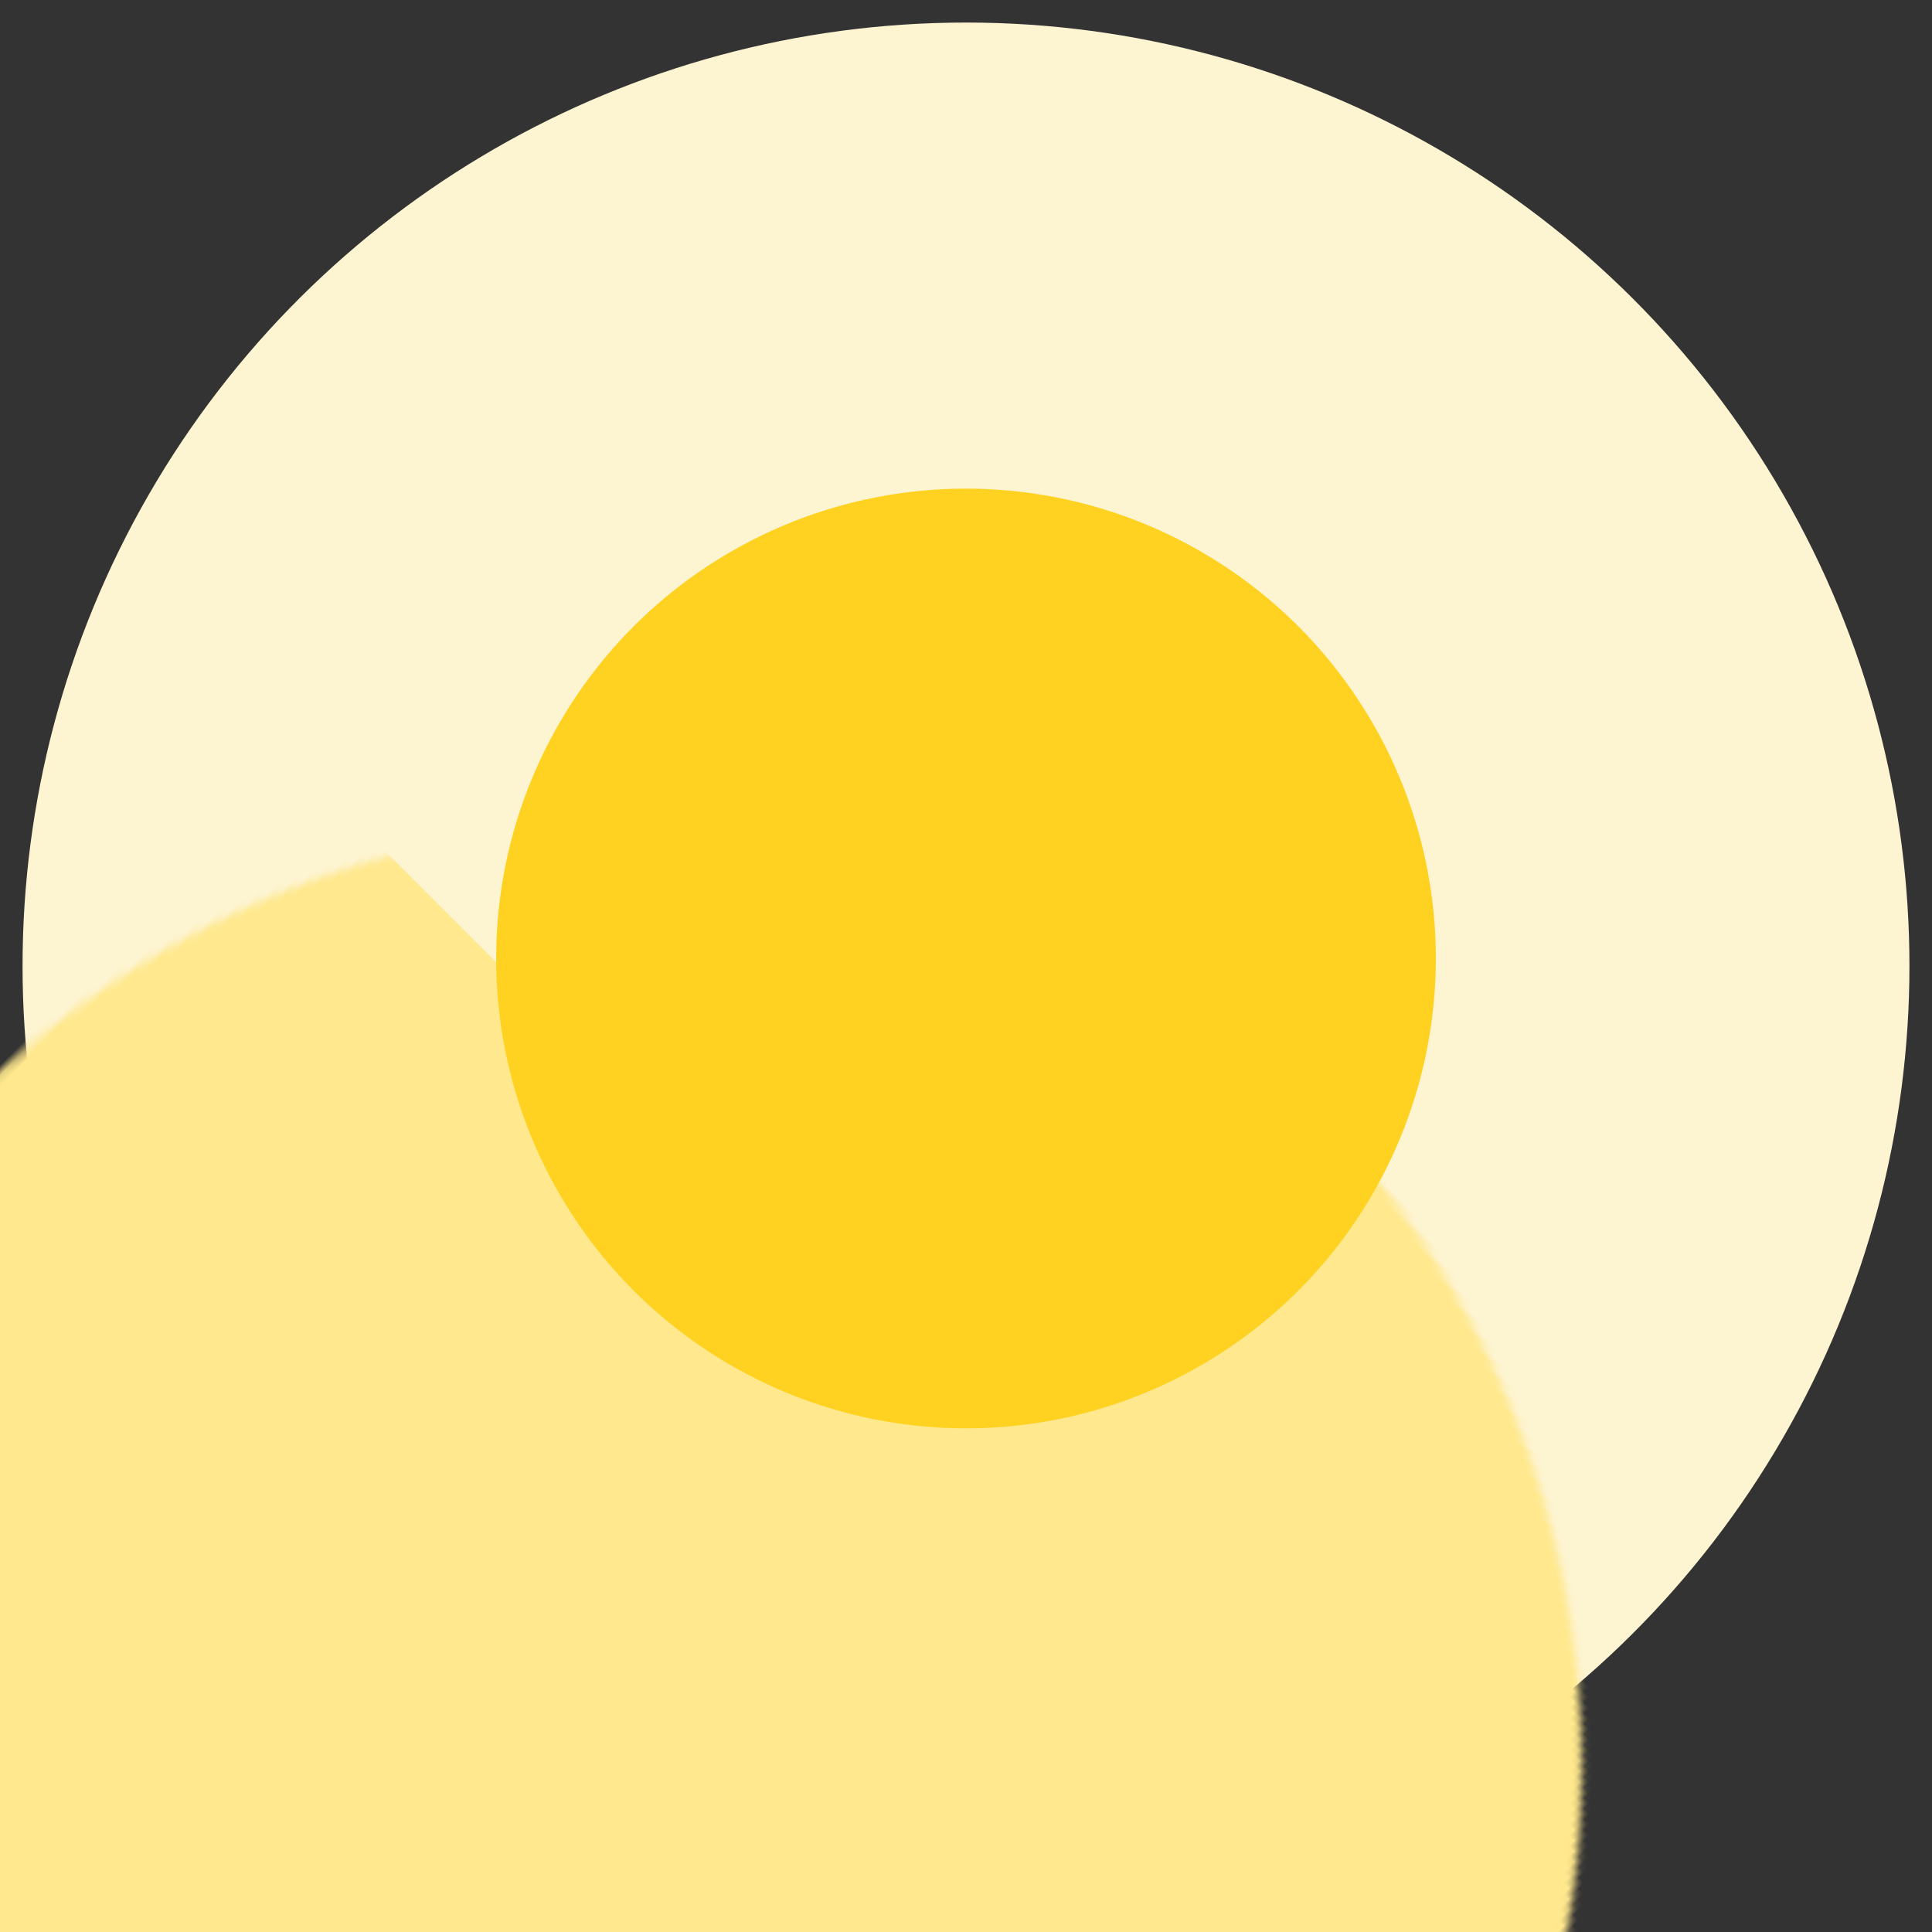 <?xml version="1.0" encoding="UTF-8"?>
<svg width="257px" height="257px" viewBox="0 0 257 257" version="1.1" xmlns="http://www.w3.org/2000/svg" xmlns:xlink="http://www.w3.org/1999/xlink">
    <rect x="0" y="0" width="257" height="257" fill="#333333" stroke="none"/>
    <!-- Generator: Sketch 50.2 (55047) - http://www.bohemiancoding.com/sketch -->
    <title>processor/logo</title>
    <desc>Created with Sketch.</desc>
    <defs>
        <circle id="path-1" cx="125.5" cy="125.5" r="125.5"></circle>
    </defs>
    <g id="processor/logo" stroke="none" stroke-width="1" fill="none" fill-rule="evenodd">
        <g id="Group-2-Copy-2" transform="translate(128.5, 128.5) rotate(-270) translate(-128.5, -128.5) translate(3, 3)">
            <mask id="mask-2" fill="white">
                <use xlink:href="#path-1"></use>
            </mask>
            <use id="Oval-2" fill="#FDF4D1" xlink:href="#path-1"></use>
            <path d="M187.751,-61.251 L187.751,119.249 C187.751,122.563 190.437,125.249 193.751,125.249 L374.251,125.249 L374.251,311.749 L1.251,311.749 L1.251,-61.251 L187.751,-61.251 Z" id="Combined-Shape" fill="#FFE88D" mask="url(#mask-2)" transform="translate(187.751, 125.249) rotate(-135) translate(-187.751, -125.249) "></path>
            <circle id="Oval-5" fill="#FFD222" mask="url(#mask-2)" cx="124.5" cy="125.5" r="62.5"></circle>
        </g>
    </g>
</svg>